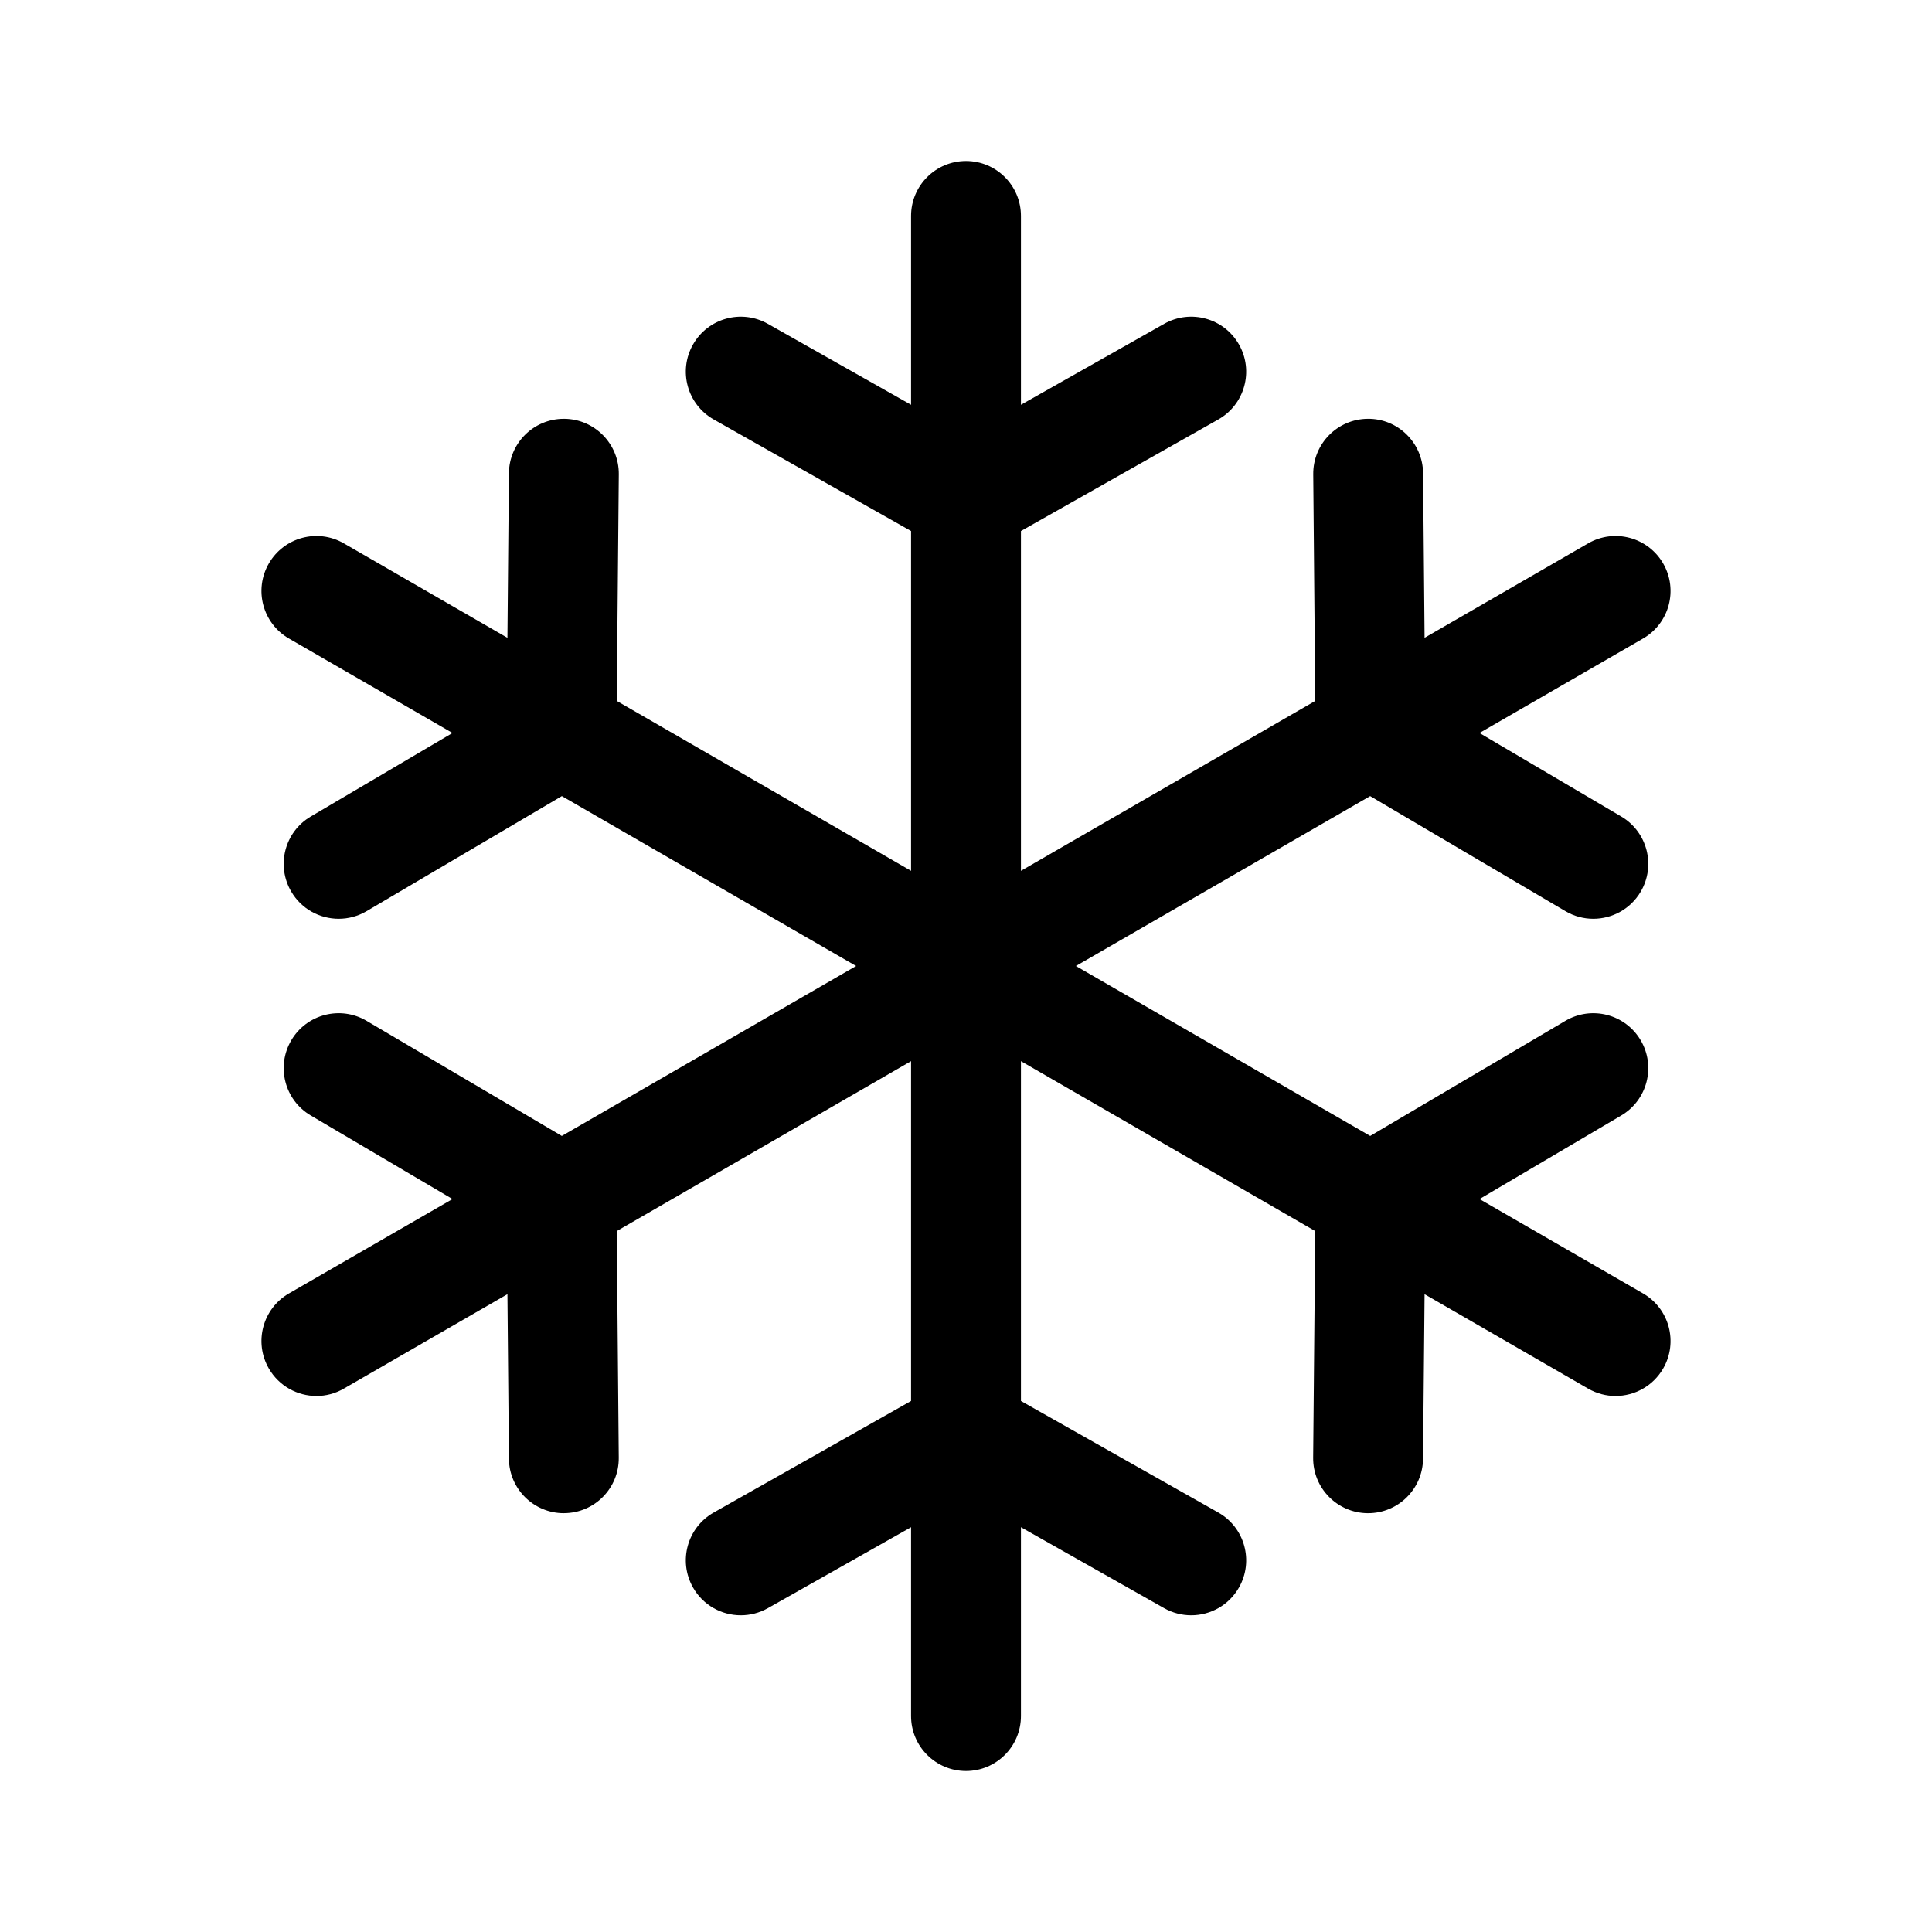 <?xml version="1.0" standalone="no"?><!-- Generator: Gravit.io --><svg xmlns="http://www.w3.org/2000/svg" xmlns:xlink="http://www.w3.org/1999/xlink" style="isolation:isolate" viewBox="0 0 48 48" width="48" height="48"><defs><clipPath id="_clipPath_8V9d03U4KeP0naYpCCPAahg0ruwIatRt"><rect width="48" height="48"/></clipPath></defs><g clip-path="url(#_clipPath_8V9d03U4KeP0naYpCCPAahg0ruwIatRt)"><path d=" M 40.821 32.135 L 36.758 29.79 L 40.279 27.714 C 40.928 27.331 41.144 26.494 40.762 25.845 C 40.379 25.195 39.542 24.979 38.892 25.362 L 34.042 28.222 L 26.73 24 L 34.041 19.779 L 38.893 22.638 C 39.11 22.766 39.349 22.827 39.584 22.827 C 40.052 22.827 40.507 22.587 40.762 22.155 C 41.144 21.506 40.928 20.669 40.279 20.286 L 36.757 18.211 L 40.821 15.864 C 41.474 15.487 41.698 14.653 41.321 14 C 40.944 13.347 40.109 13.123 39.456 13.5 L 35.393 15.846 L 35.356 11.758 C 35.35 11.004 34.731 10.395 33.979 10.405 C 33.225 10.412 32.62 11.029 32.627 11.783 L 32.677 17.414 L 25.365 21.636 L 25.365 13.193 L 30.268 10.422 C 30.924 10.051 31.155 9.218 30.784 8.562 C 30.413 7.906 29.581 7.674 28.924 8.045 L 25.365 10.057 L 25.365 5.365 C 25.365 4.611 24.754 4 24 4 C 23.246 4 22.635 4.611 22.635 5.365 L 22.635 10.057 L 19.076 8.045 C 18.419 7.674 17.587 7.906 17.216 8.562 C 16.845 9.218 17.076 10.051 17.733 10.422 L 22.635 13.193 L 22.635 21.636 L 15.323 17.414 L 15.374 11.783 C 15.38 11.029 14.775 10.412 14.021 10.405 C 14.017 10.405 14.013 10.405 14.008 10.405 C 13.26 10.405 12.65 11.008 12.644 11.758 L 12.607 15.846 L 8.544 13.5 C 7.891 13.123 7.056 13.347 6.679 14 C 6.302 14.653 6.526 15.487 7.179 15.864 L 11.242 18.211 L 7.721 20.286 C 7.071 20.669 6.855 21.506 7.238 22.155 C 7.492 22.587 7.948 22.827 8.415 22.827 C 8.651 22.827 8.889 22.766 9.107 22.638 L 13.959 19.779 L 21.27 24 L 13.958 28.222 L 9.107 25.362 C 8.458 24.979 7.621 25.195 7.238 25.844 C 6.855 26.494 7.071 27.331 7.72 27.713 L 11.242 29.79 L 7.179 32.135 C 6.526 32.512 6.302 33.347 6.679 34 C 6.932 34.438 7.391 34.683 7.863 34.683 C 8.094 34.683 8.329 34.624 8.544 34.499 L 12.607 32.154 L 12.644 36.242 C 12.65 36.991 13.26 37.595 14.008 37.595 C 14.012 37.595 14.017 37.595 14.021 37.594 C 14.775 37.588 15.38 36.971 15.373 36.217 L 15.323 30.586 L 22.635 26.364 L 22.635 34.807 L 17.733 37.578 C 17.076 37.949 16.845 38.781 17.216 39.438 C 17.467 39.882 17.929 40.131 18.405 40.131 C 18.633 40.131 18.864 40.074 19.076 39.955 L 22.635 37.943 L 22.635 42.635 C 22.635 43.389 23.246 44 24 44 C 24.754 44 25.365 43.389 25.365 42.635 L 25.365 37.943 L 28.924 39.955 C 29.136 40.074 29.367 40.131 29.595 40.131 C 30.071 40.131 30.533 39.882 30.784 39.438 C 31.155 38.782 30.924 37.949 30.268 37.578 L 25.365 34.807 L 25.365 26.364 L 32.677 30.586 L 32.625 36.217 C 32.618 36.971 33.224 37.588 33.977 37.595 C 33.982 37.595 33.986 37.595 33.99 37.595 C 34.738 37.595 35.348 36.992 35.355 36.242 L 35.393 32.154 L 39.456 34.5 C 39.671 34.624 39.906 34.683 40.137 34.683 C 40.609 34.683 41.068 34.438 41.321 34 C 41.698 33.347 41.474 32.512 40.821 32.135 Z " fill="rgb(0,0,0)"/></g></svg>